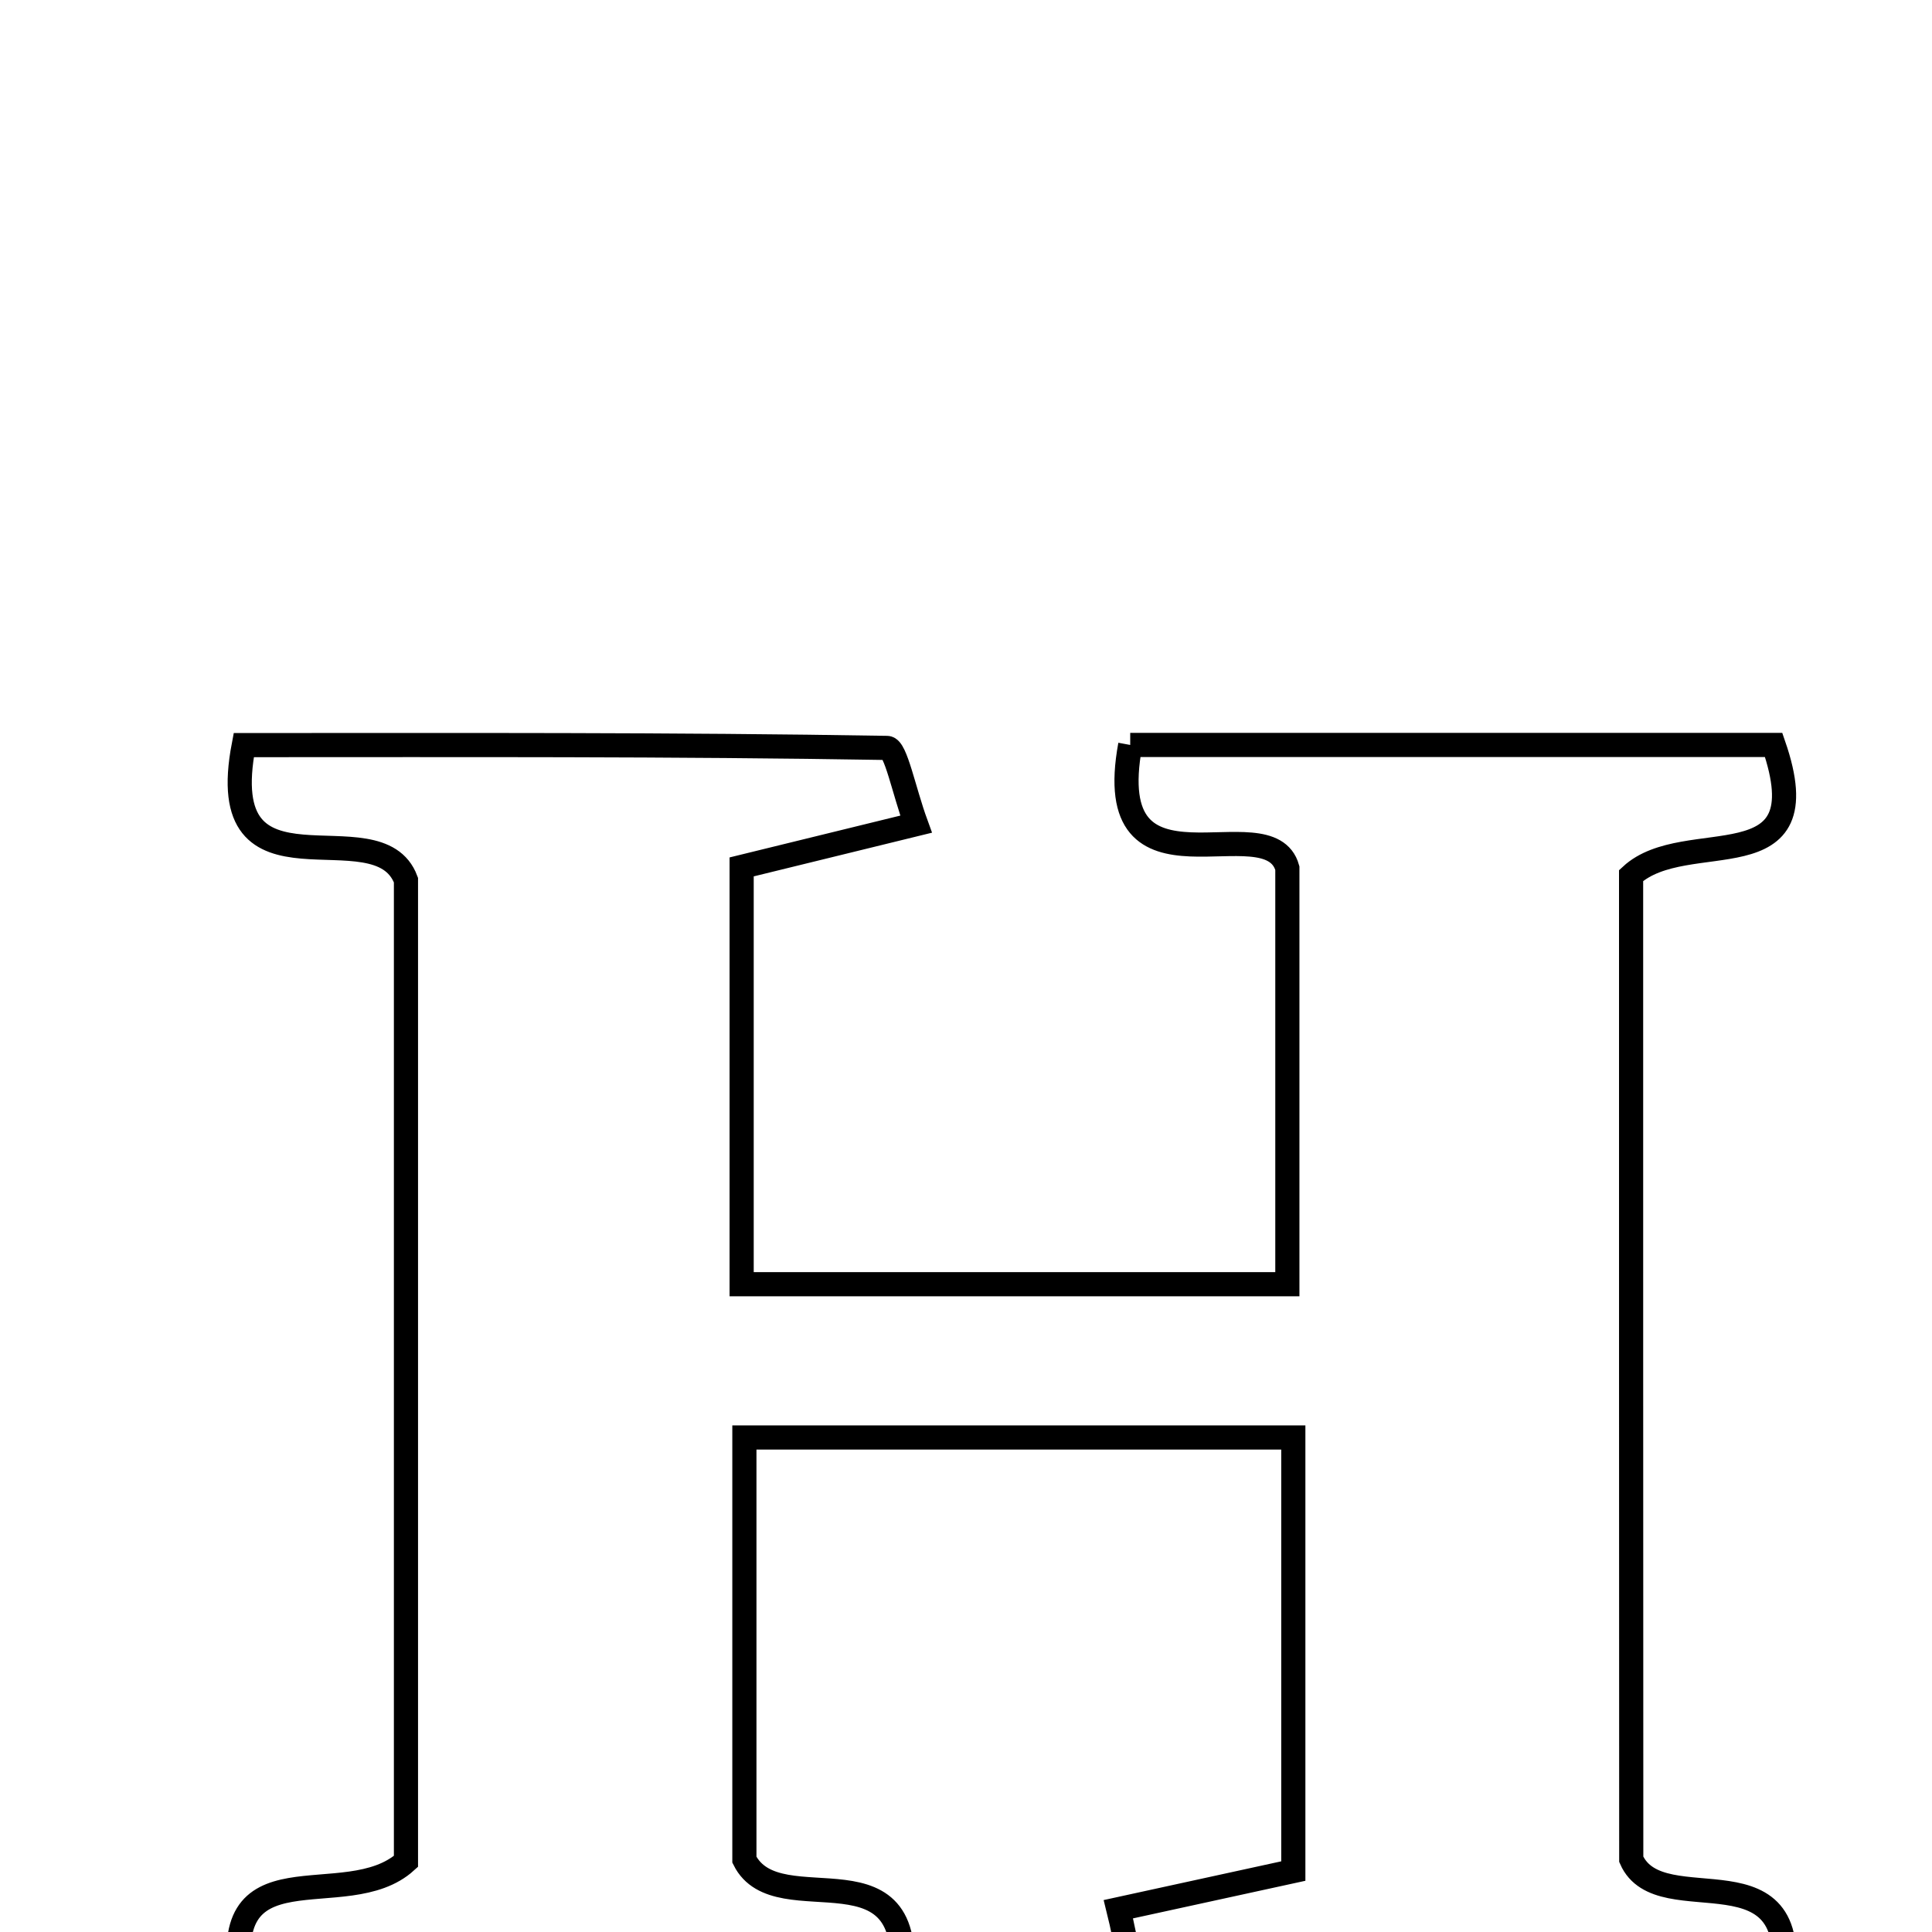 <svg xmlns="http://www.w3.org/2000/svg" viewBox="0.0 0.0 24.0 24.0" height="200px" width="200px"><path fill="none" stroke="black" stroke-width=".3" stroke-opacity="1.0"  filling="0" d="M14.04 9.254 C16.662 9.254 19.321 9.254 22.033 9.254 C22.641 11.013 20.946 10.244 20.262 10.876 C20.262 14.849 20.262 18.973 20.264 23.097 C20.624 23.916 22.46 22.85 22.125 24.725 C19.372 24.725 16.759 24.733 14.147 24.688 C14.069 24.687 14 24.143 13.893 23.717 C14.637 23.555 15.301 23.41 16.066 23.243 C16.066 21.454 16.066 19.727 16.066 17.857 C13.764 17.857 11.573 17.857 9.247 17.857 C9.247 19.678 9.247 21.404 9.247 23.102 C9.665 23.939 11.466 22.789 11.179 24.726 C8.477 24.726 5.75 24.726 3.021 24.726 C2.641 22.851 4.291 23.806 5.043 23.123 C5.043 19.185 5.043 15.062 5.043 10.933 C4.694 9.997 2.633 11.318 3.028 9.256 C5.676 9.256 8.349 9.246 11.021 9.291 C11.128 9.293 11.226 9.816 11.38 10.238 C10.613 10.426 9.959 10.586 9.213 10.769 C9.213 12.446 9.213 14.109 9.213 15.953 C11.424 15.953 13.612 15.953 15.992 15.953 C15.992 14.279 15.992 12.639 15.992 10.784 C15.764 9.968 13.659 11.324 14.04 9.254"></path></svg>